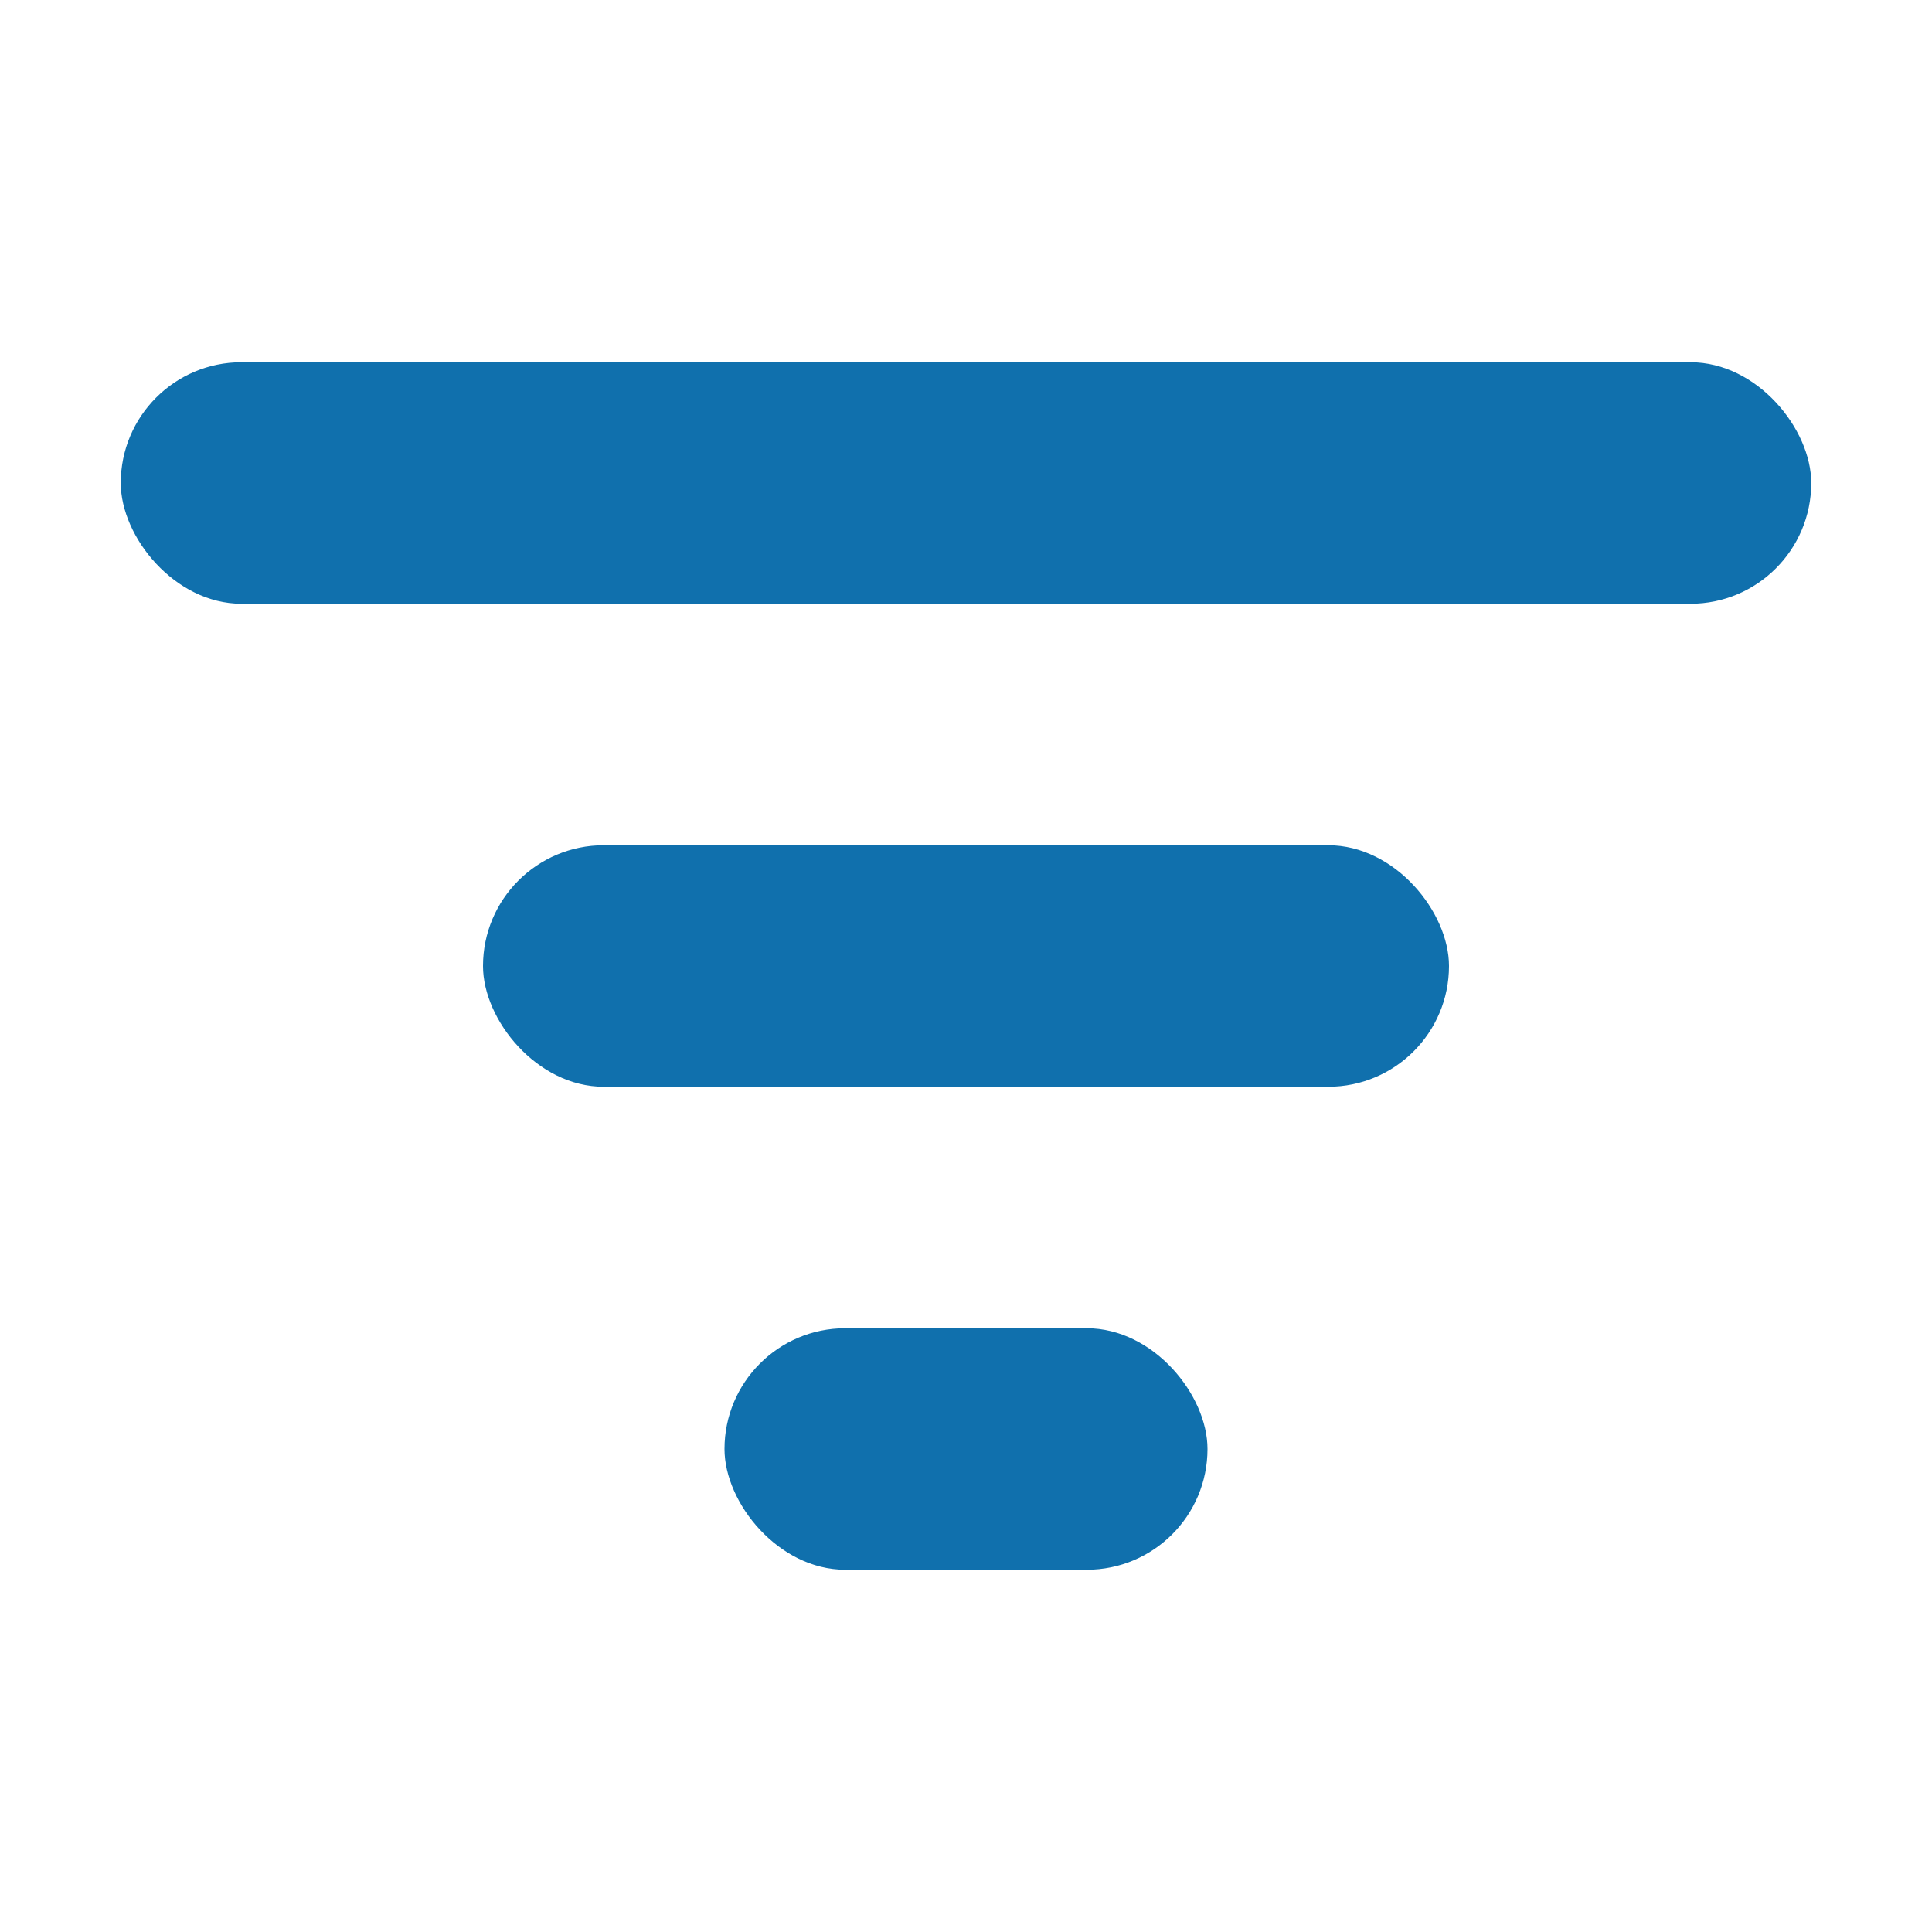 <svg xmlns="http://www.w3.org/2000/svg" width="16" height="16"><g transform="translate(1 3)" fill="#1070AD" fill-rule="evenodd"><rect width="14" height="2" rx="1" transform="rotate(-180 7 1)"/><rect width="4" height="2" x="5" y="8" rx="1" transform="rotate(-180 7 9)"/><rect width="8" height="2" x="3" y="4" rx="1" transform="rotate(-180 7 5)"/></g></svg>